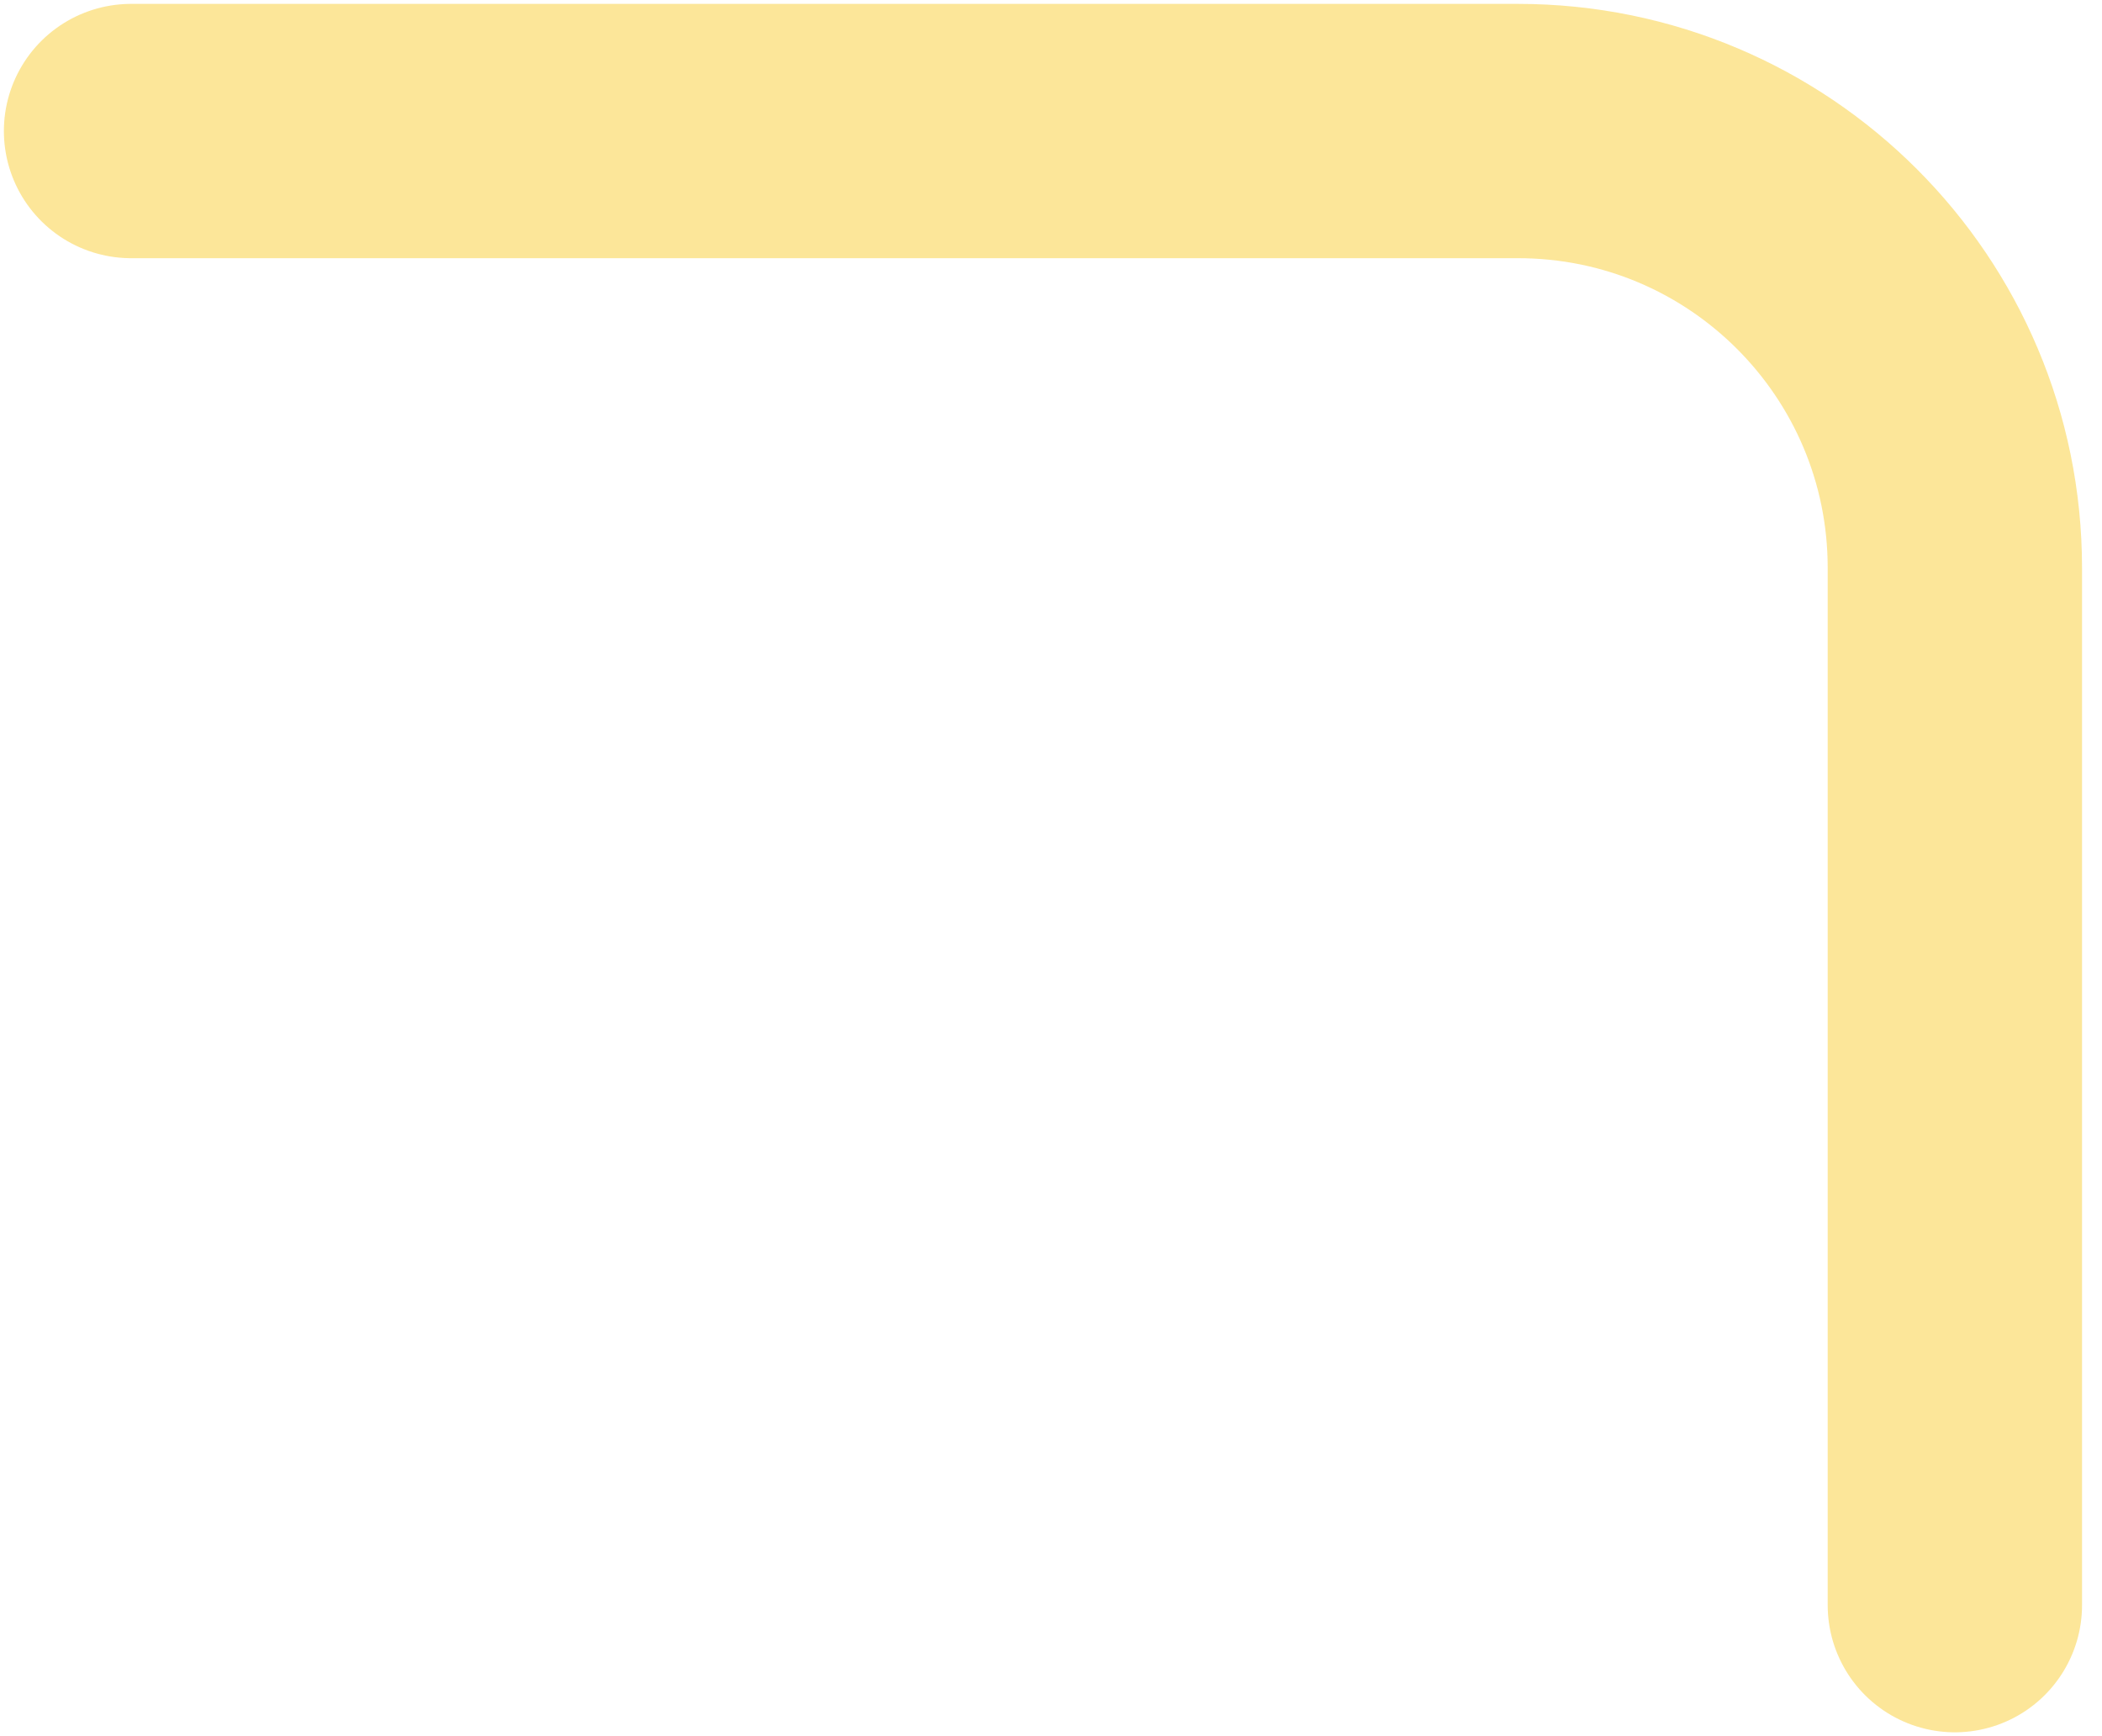 <svg width="23" height="19" viewBox="0 0 23 19" fill="none" xmlns="http://www.w3.org/2000/svg">
<path d="M21.39 17.566V6.214C21.39 3.574 19.25 1.434 16.61 1.434H1.434" stroke="#F8C200" stroke-opacity="0.4" stroke-width="2.783" stroke-linecap="round"/>
</svg>
